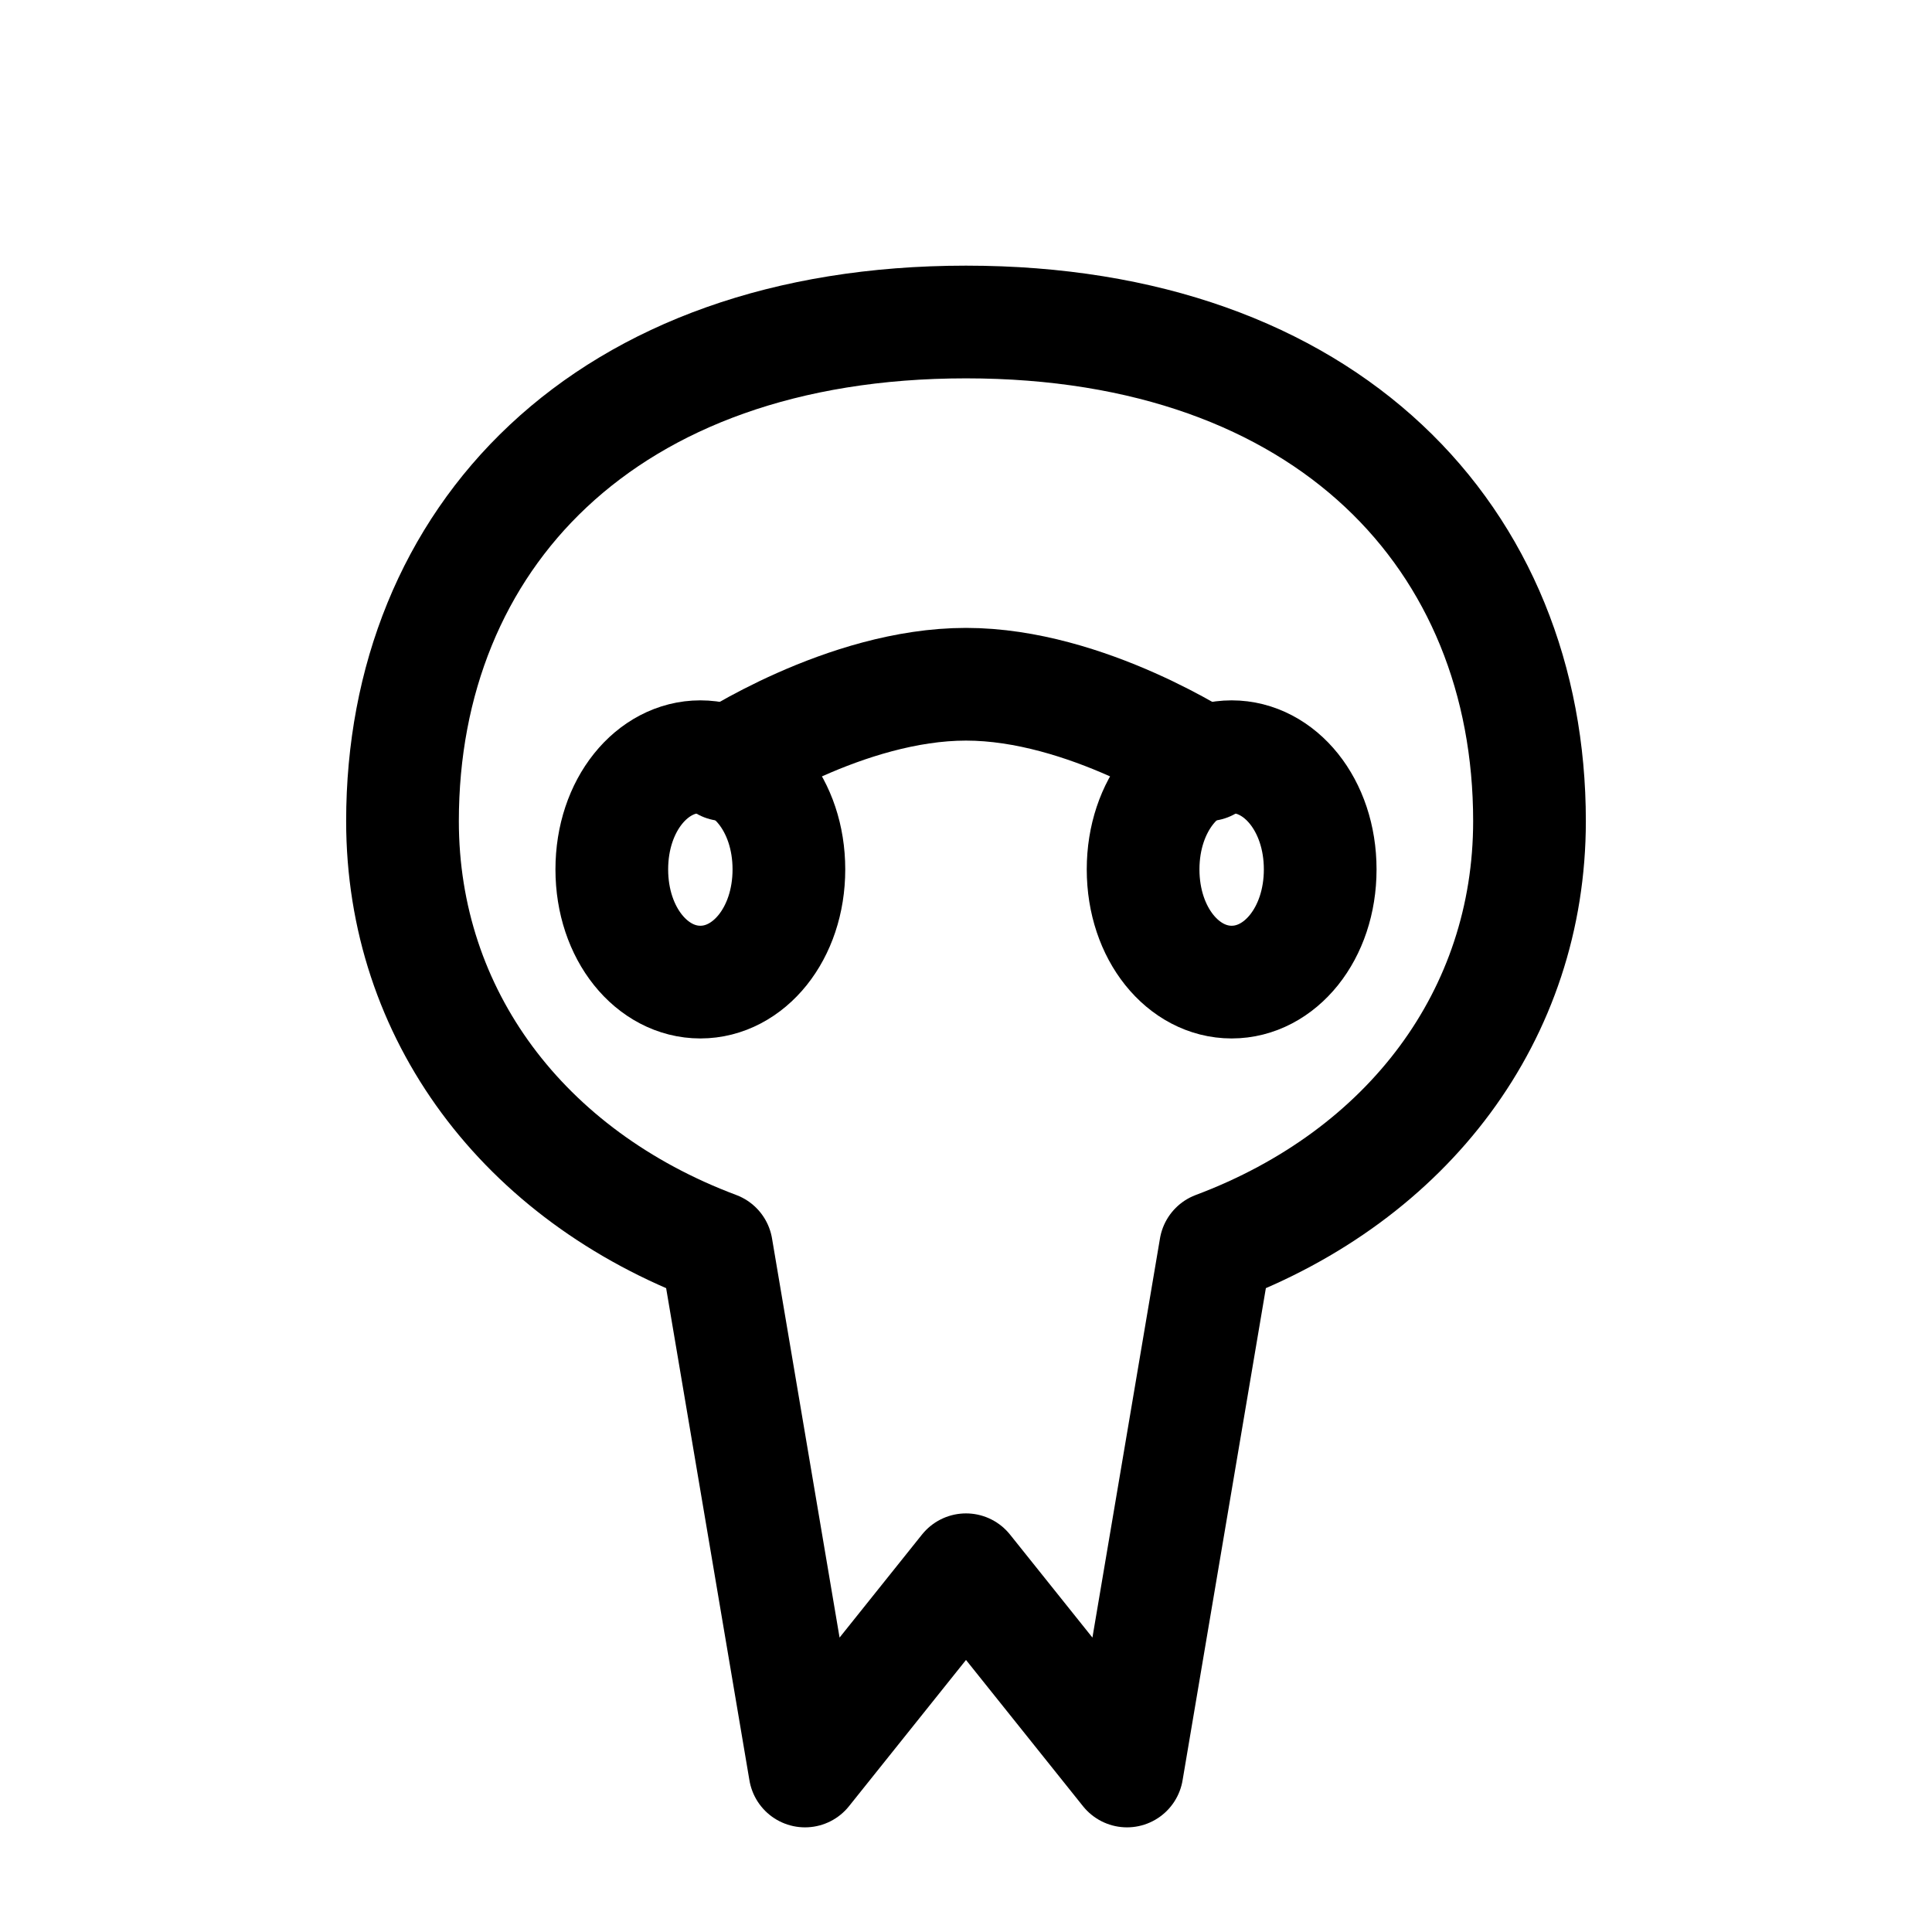 <svg xmlns="http://www.w3.org/2000/svg" viewBox="0 0 24 24" fill="none" stroke="currentColor" stroke-width="1.4" stroke-linejoin="round" stroke-linecap="round">
  <path d="M12 4c-4.5 0-7 2.7-7 6.2 0 2.4 1.5 4.4 3.9 5.3L10 22l2-2.5L14 22l1.1-6.5c2.4-0.9 3.9-2.9 3.9-5.3C19 6.7 16.5 4 12 4z" />
  <path d="M9 9.5s1.5-1 3-1 3 1 3 1" />
  <path d="M9.8 10.8c0 0.8-0.5 1.4-1.1 1.4s-1.1-0.6-1.1-1.4 0.5-1.4 1.1-1.4 1.1 0.6 1.1 1.4z" />
  <path d="M16.4 10.8c0 0.8-0.5 1.4-1.1 1.4s-1.1-0.6-1.1-1.4 0.5-1.4 1.1-1.4 1.1 0.6 1.1 1.4z" />
</svg>
